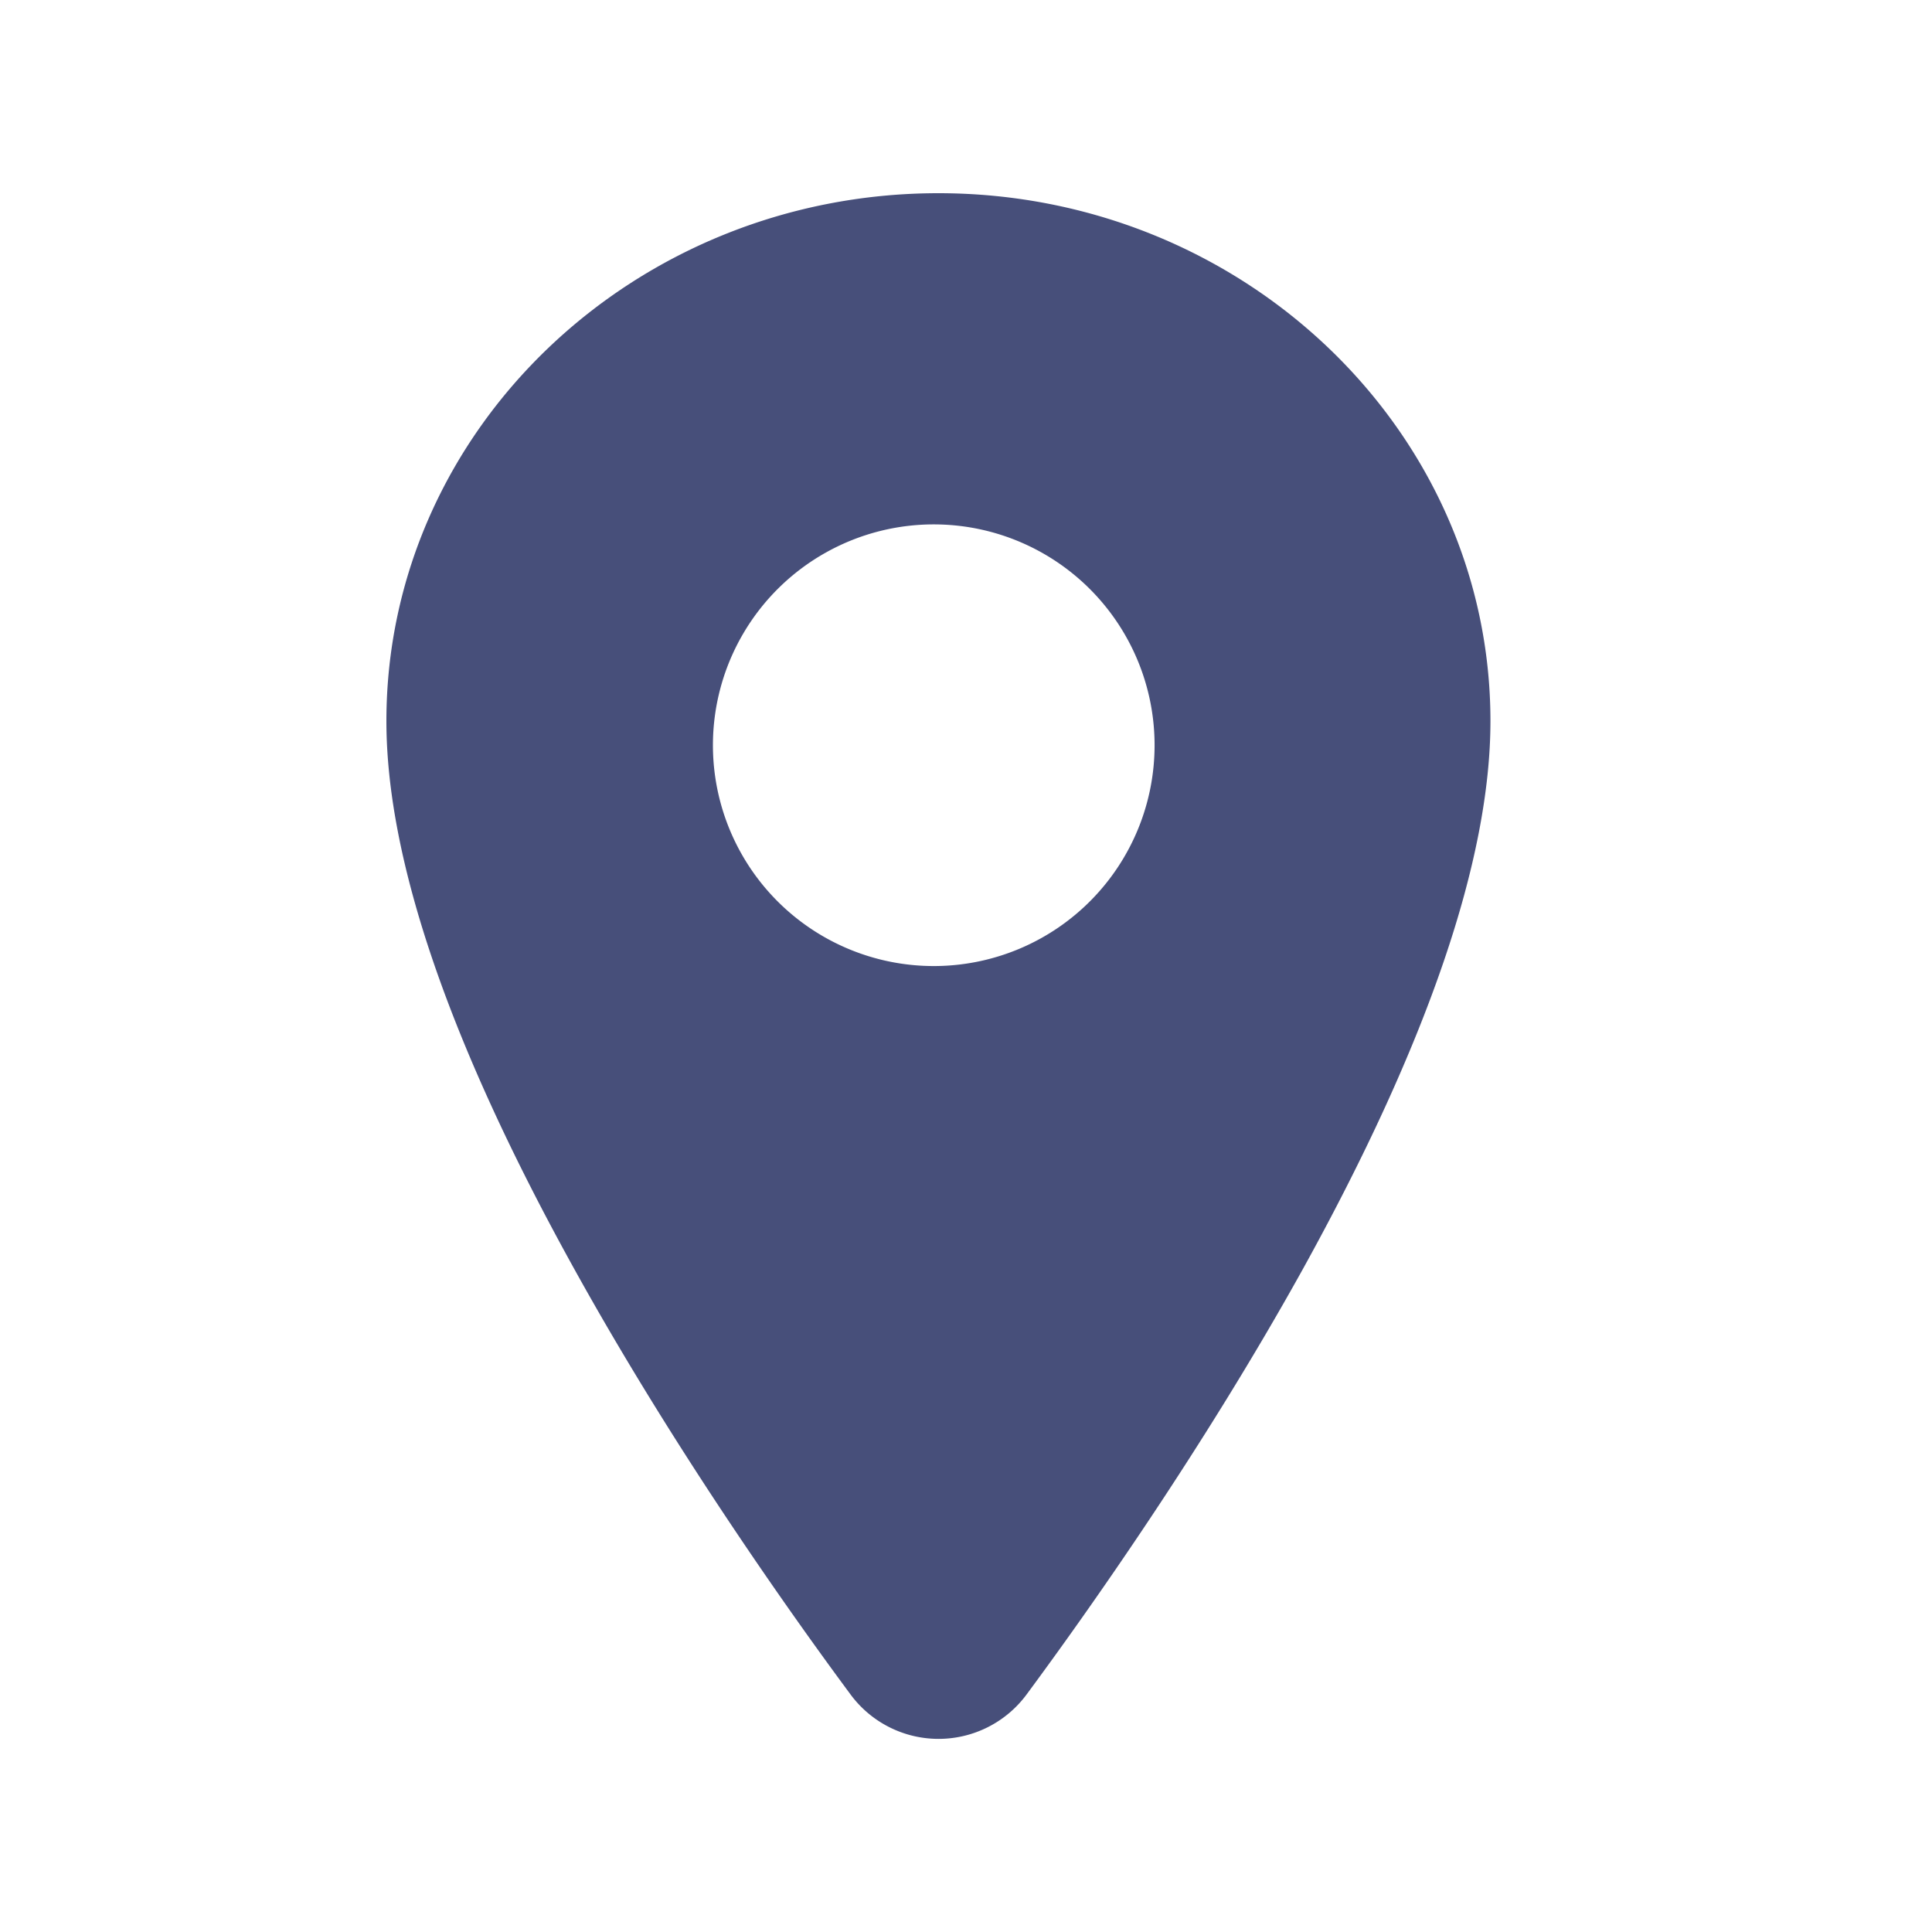 <svg xmlns="http://www.w3.org/2000/svg" width="20" height="20" fill="none"><path fill="#474F7A" d="M9.715 2C6.563 2 4 4.452 4 7.464c0 1.435.654 3.343 1.944 5.671 1.035 1.87 2.234 3.56 2.857 4.401a1.133 1.133 0 0 0 1.83 0c.621-.84 1.82-2.531 2.857-4.4 1.287-2.328 1.941-4.236 1.941-5.672C15.429 4.452 12.865 2 9.714 2m0 8a2.286 2.286 0 1 1 0-4.571 2.286 2.286 0 0 1 0 4.571"/></svg>